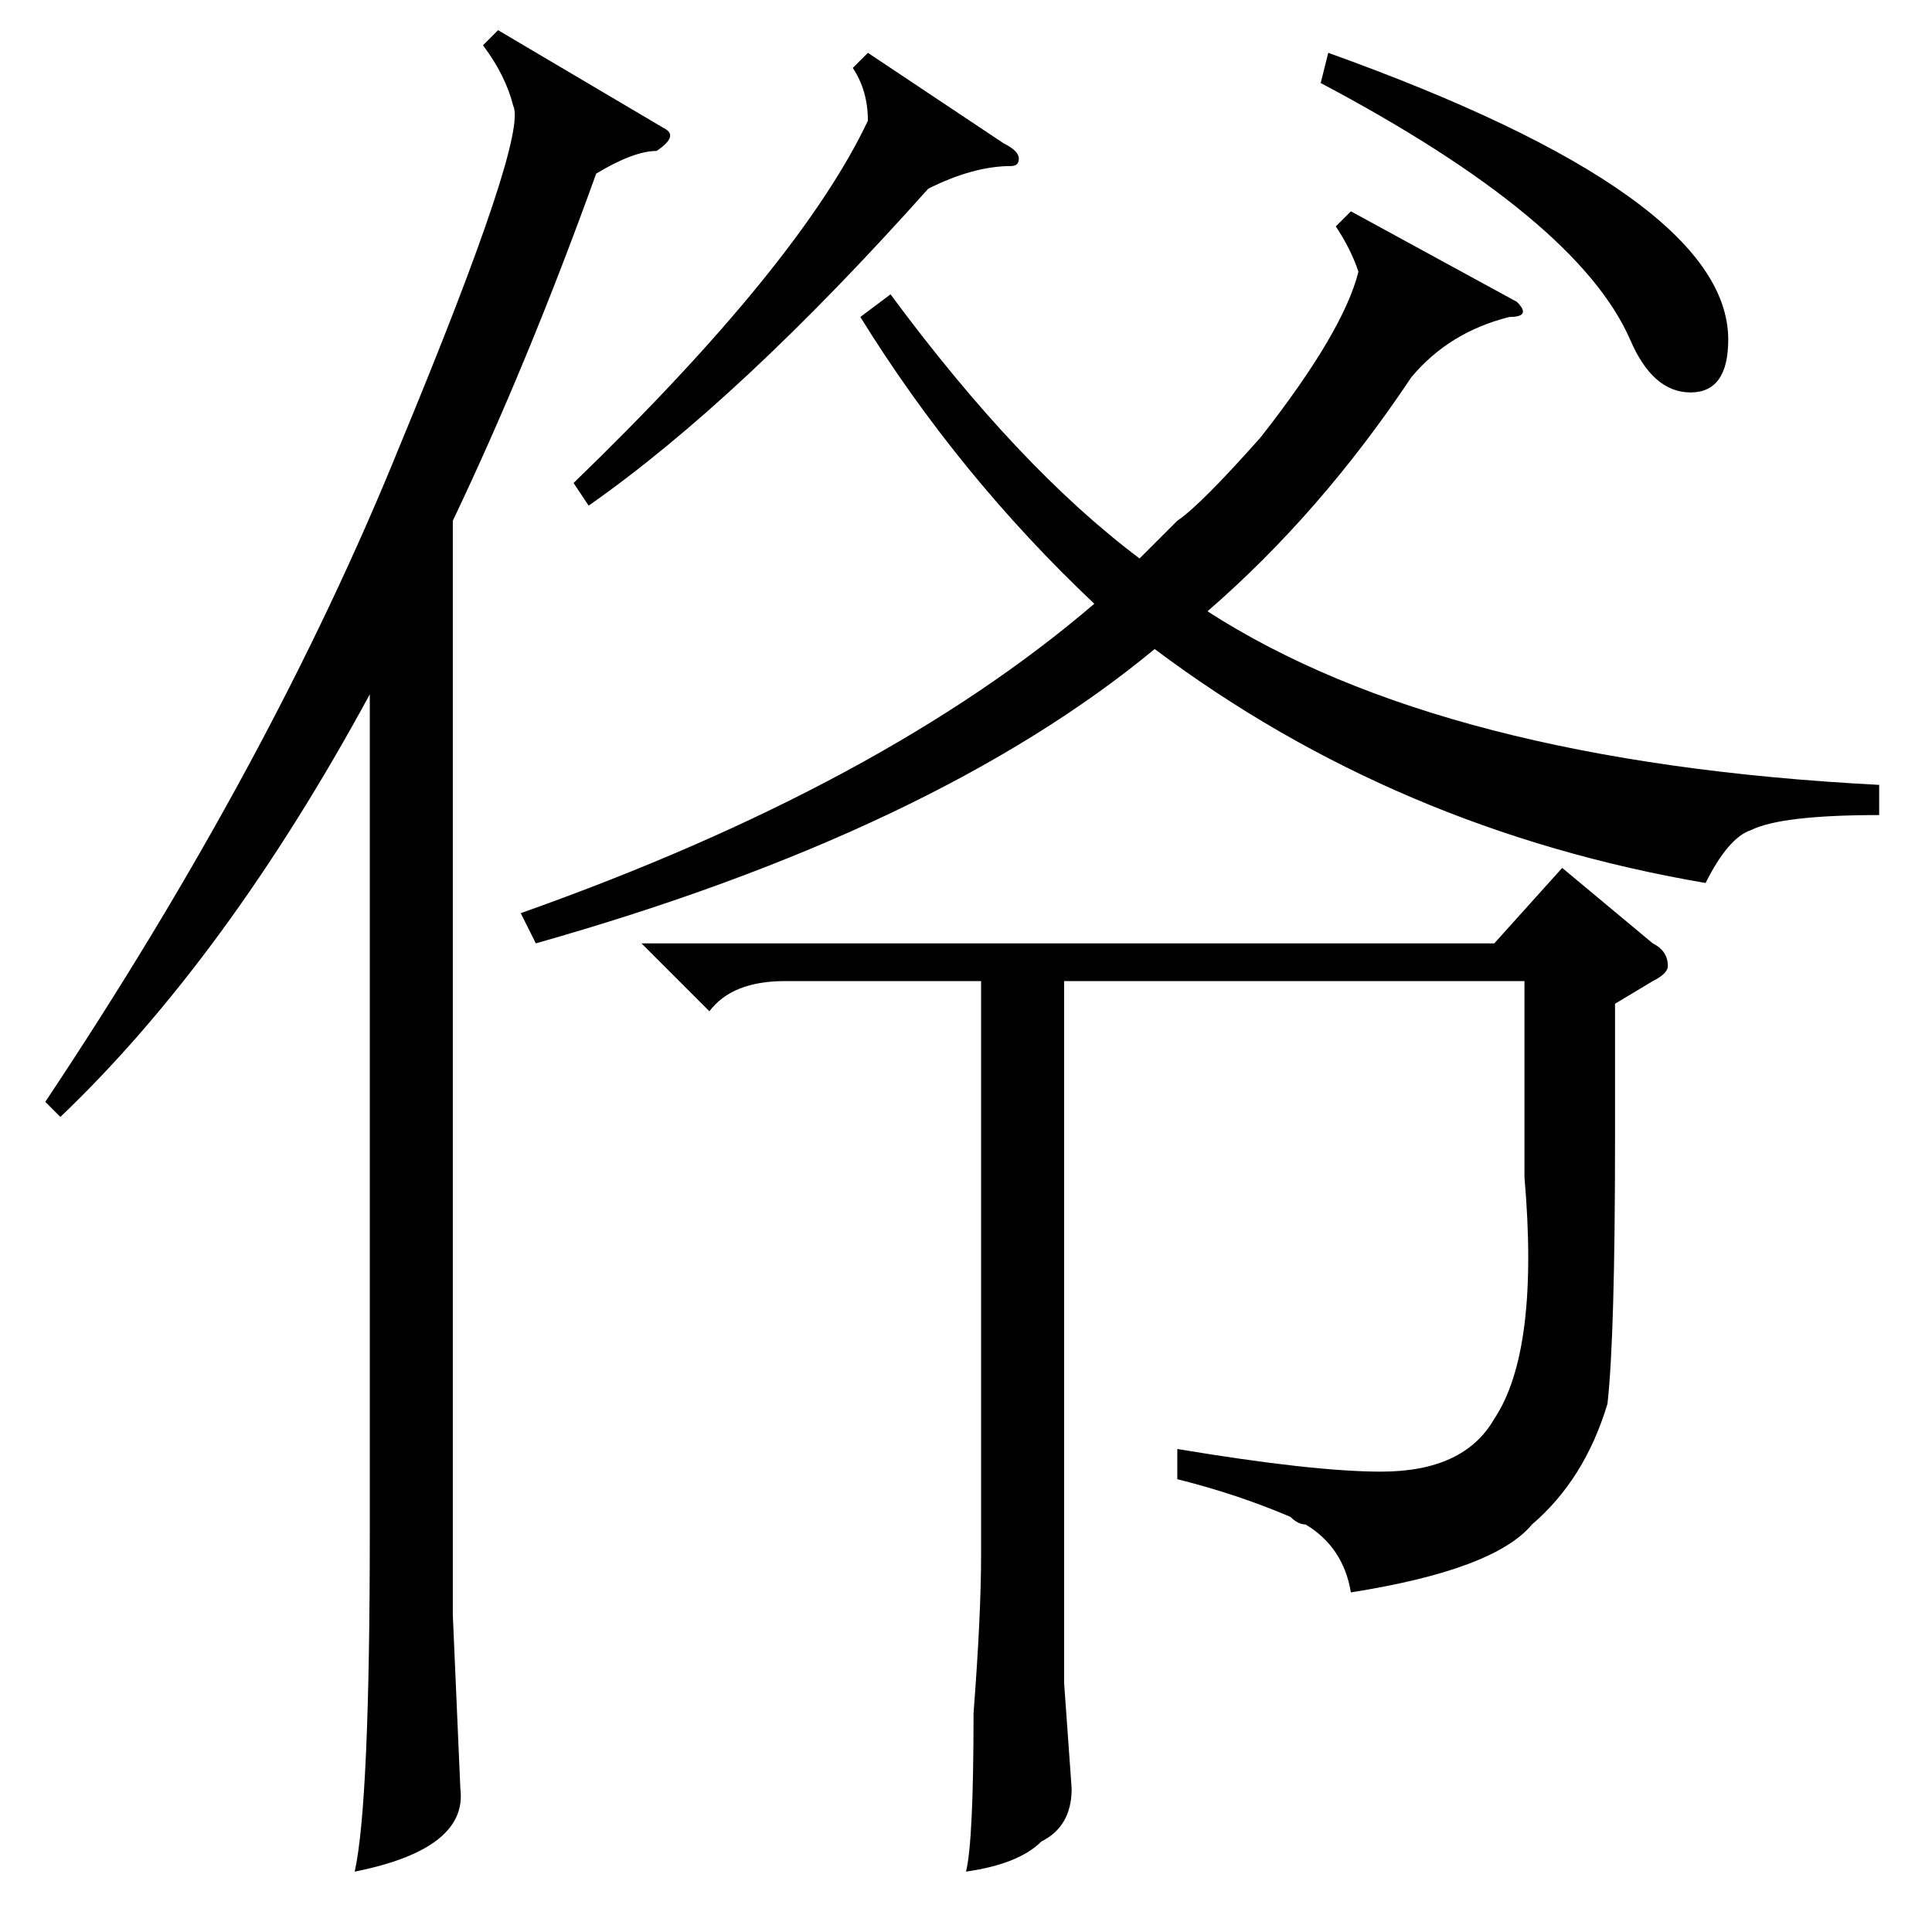 <?xml version="1.0" standalone="no"?>
<!DOCTYPE svg PUBLIC "-//W3C//DTD SVG 1.1//EN" "http://www.w3.org/Graphics/SVG/1.1/DTD/svg11.dtd" >
<svg xmlns="http://www.w3.org/2000/svg" xmlns:xlink="http://www.w3.org/1999/xlink" version="1.1" viewBox="0 -52 256 256">
  <g transform="matrix(1 0 0 -1 0 204)">
   <path fill="currentColor"
d="M66 252l22 -13q2 -1 -1 -3q-3 0 -8 -3q-9 -25 -19 -46v-145l1 -23q1 -8 -14 -11q2 9 2 45v111q-19 -35 -41 -56l-2 2q30 45 47 87q17 41 15 45q-1 4 -4 8zM214 123v-18q0 -26 -1 -35q-3 -10 -10 -16q-5 -6 -24 -9q-1 6 -6 9q-1 0 -2 1q-7 3 -15 5v4q18 -3 27 -3
q11 0 15 7q6 9 4 32v26h-61v-93l1 -14q0 -5 -4 -7q-3 -3 -10 -4q1 4 1 21q1 13 1 21v76h-26q-7 0 -10 -4l-9 9h113l9 10l12 -10q2 -1 2 -3q0 -1 -2 -2zM114 214l4 3q17 -23 33 -35l5 5q3 2 11 11q11 14 13 22q-1 3 -3 6l2 2l22 -12q2 -2 -1 -2q-8 -2 -13 -8q-12 -18 -27 -31
q31 -20 89 -23v-4q-13 0 -17 -2q-3 -1 -6 -7q-41 7 -73 31q-29 -24 -82 -39l-2 4q48 17 76 41q-18 17 -31 38zM115 249l18 -12q2 -1 2 -2t-1 -1q-5 0 -11 -3q-25 -28 -45 -42l-2 3q30 29 39 48q0 4 -2 7zM175 245l1 4q53 -19 53 -38q0 -7 -5 -7t-8 7q-7 16 -41 34z" />
  </g>

</svg>
